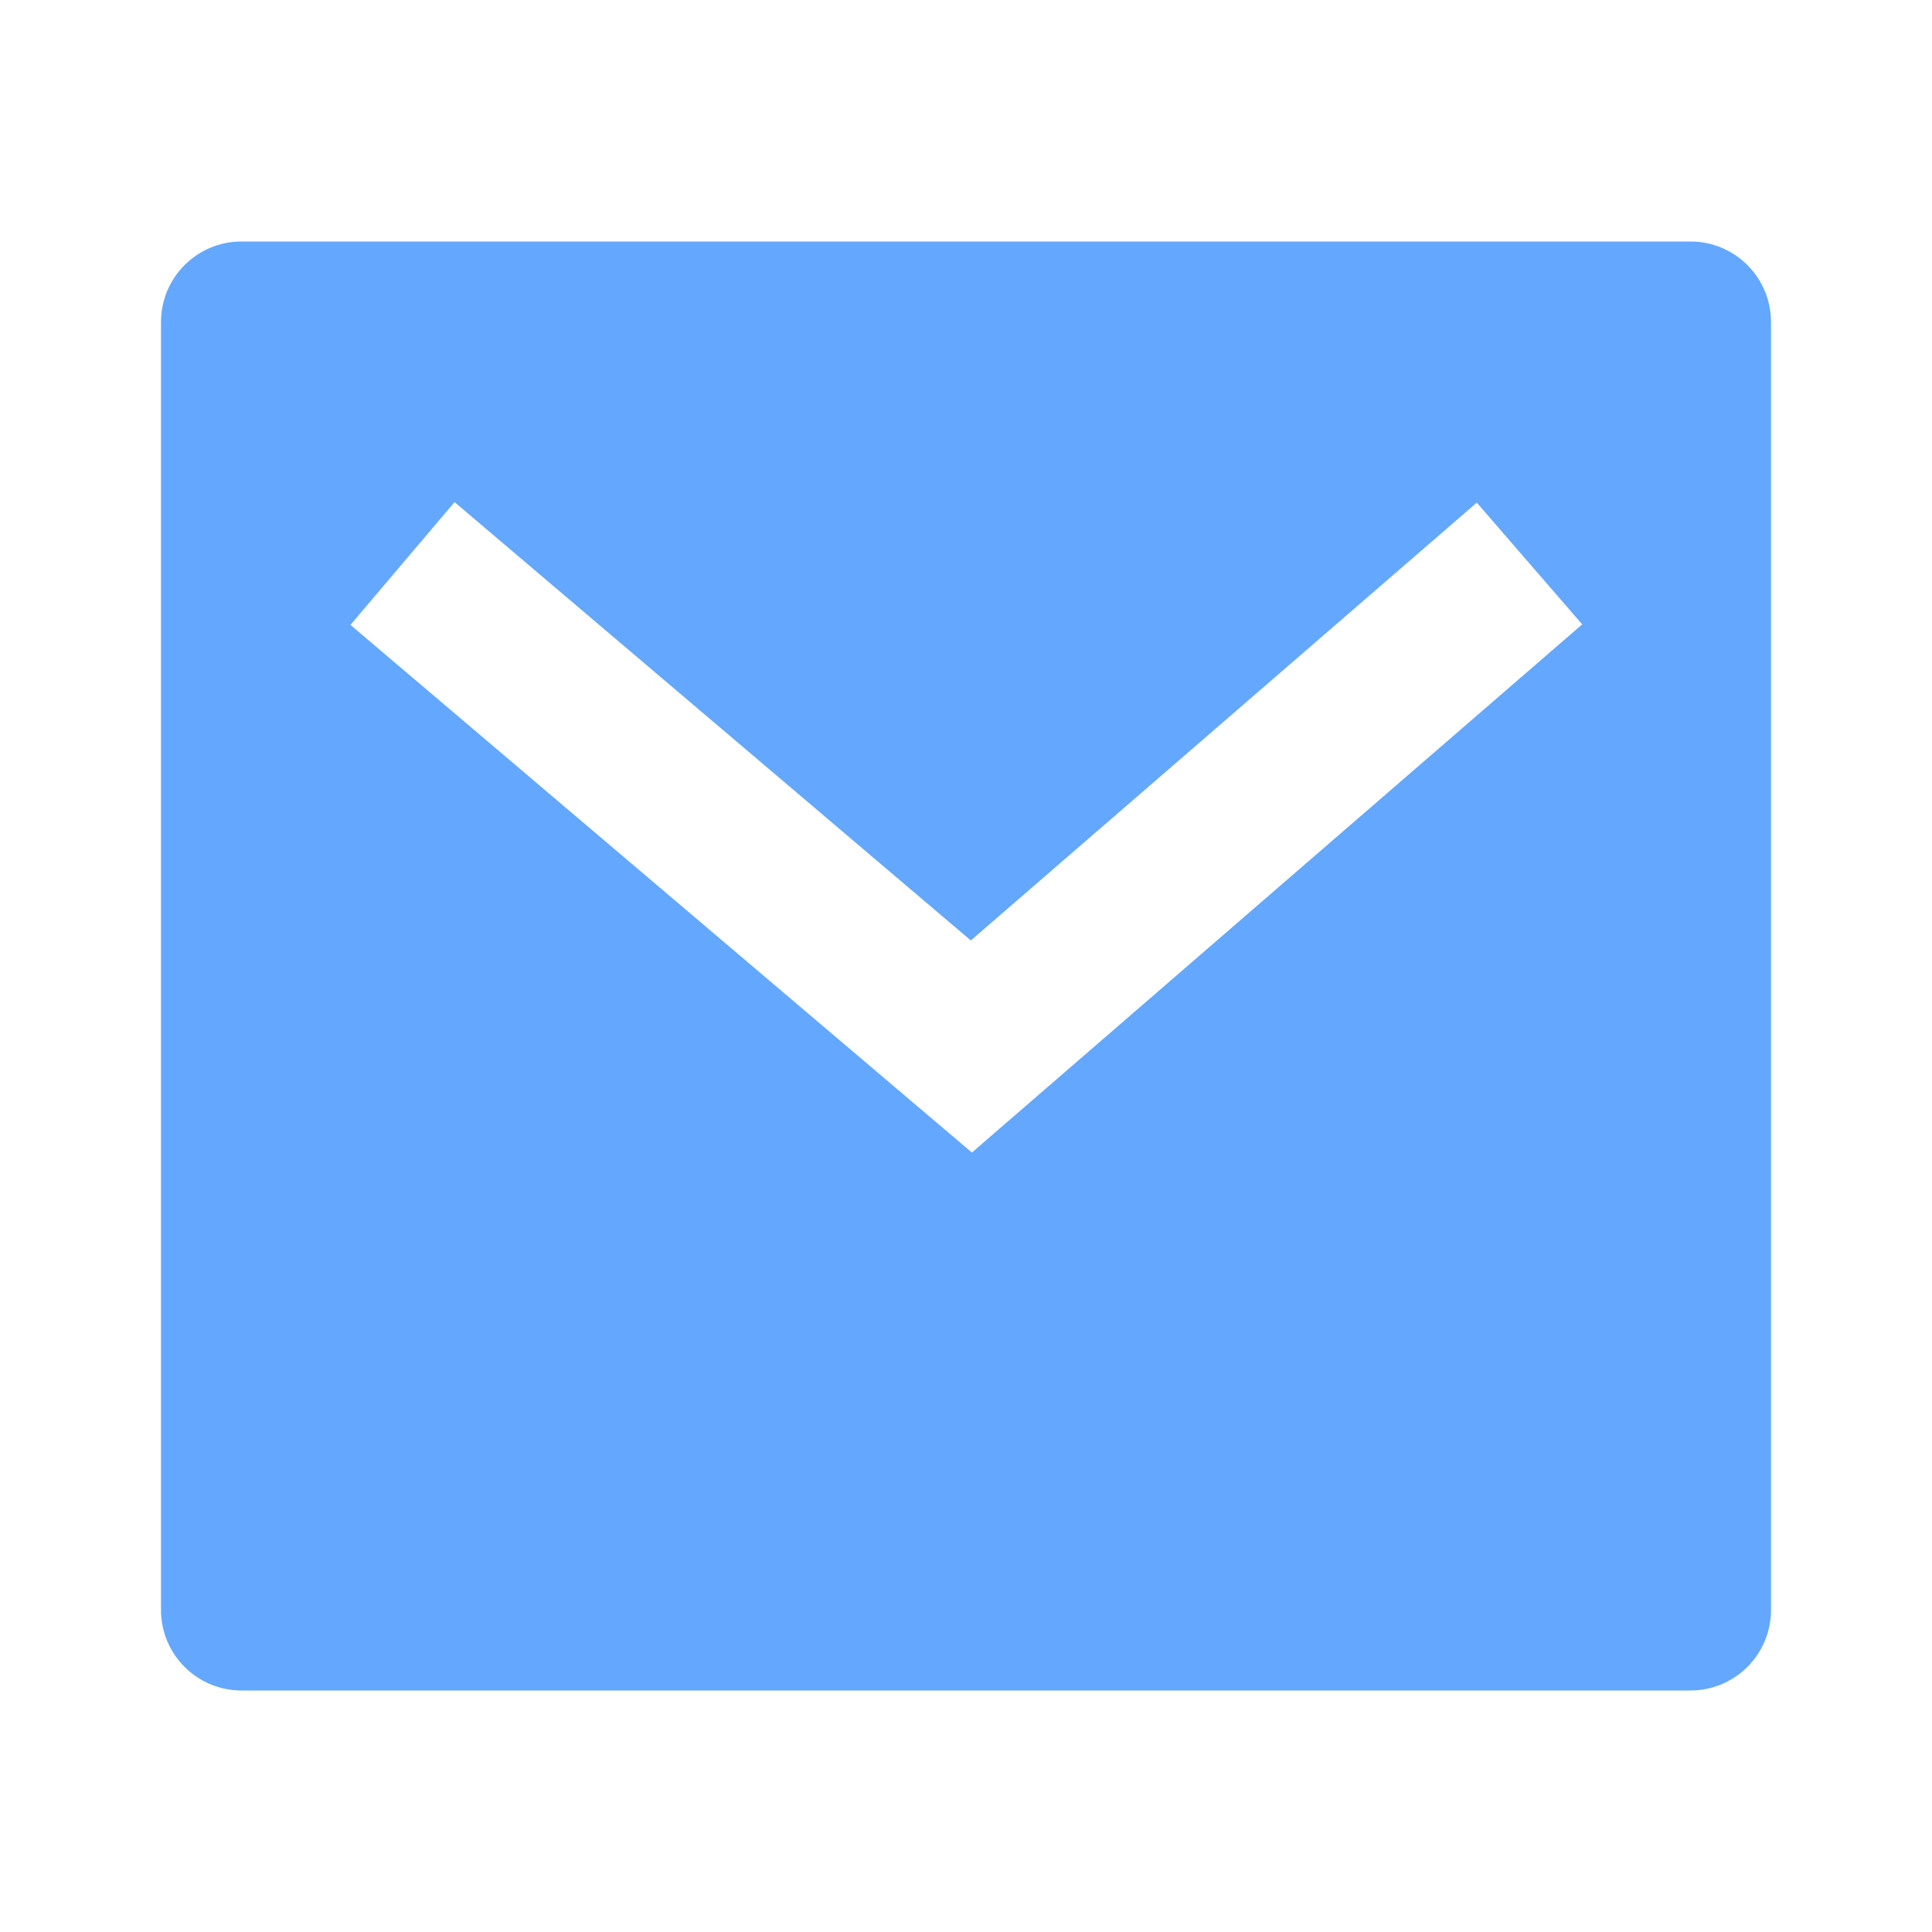 <svg preserveAspectRatio="none" width="100%" height="100%" overflow="visible" style="display: block;" viewBox="0 0 18 18" fill="none" xmlns="http://www.w3.org/2000/svg">
<g id="Frame">
<path id="Vector" d="M2.25 2.25H15.75C16.164 2.25 16.5 2.586 16.5 3V15C16.5 15.414 16.164 15.75 15.75 15.75H2.25C1.836 15.75 1.5 15.414 1.5 15V3C1.5 2.586 1.836 2.25 2.25 2.25ZM9.045 8.762L4.235 4.678L3.265 5.822L9.055 10.738L14.741 5.817L13.759 4.683L9.045 8.762Z" fill="#64A7FF"/>
</g>
</svg>
